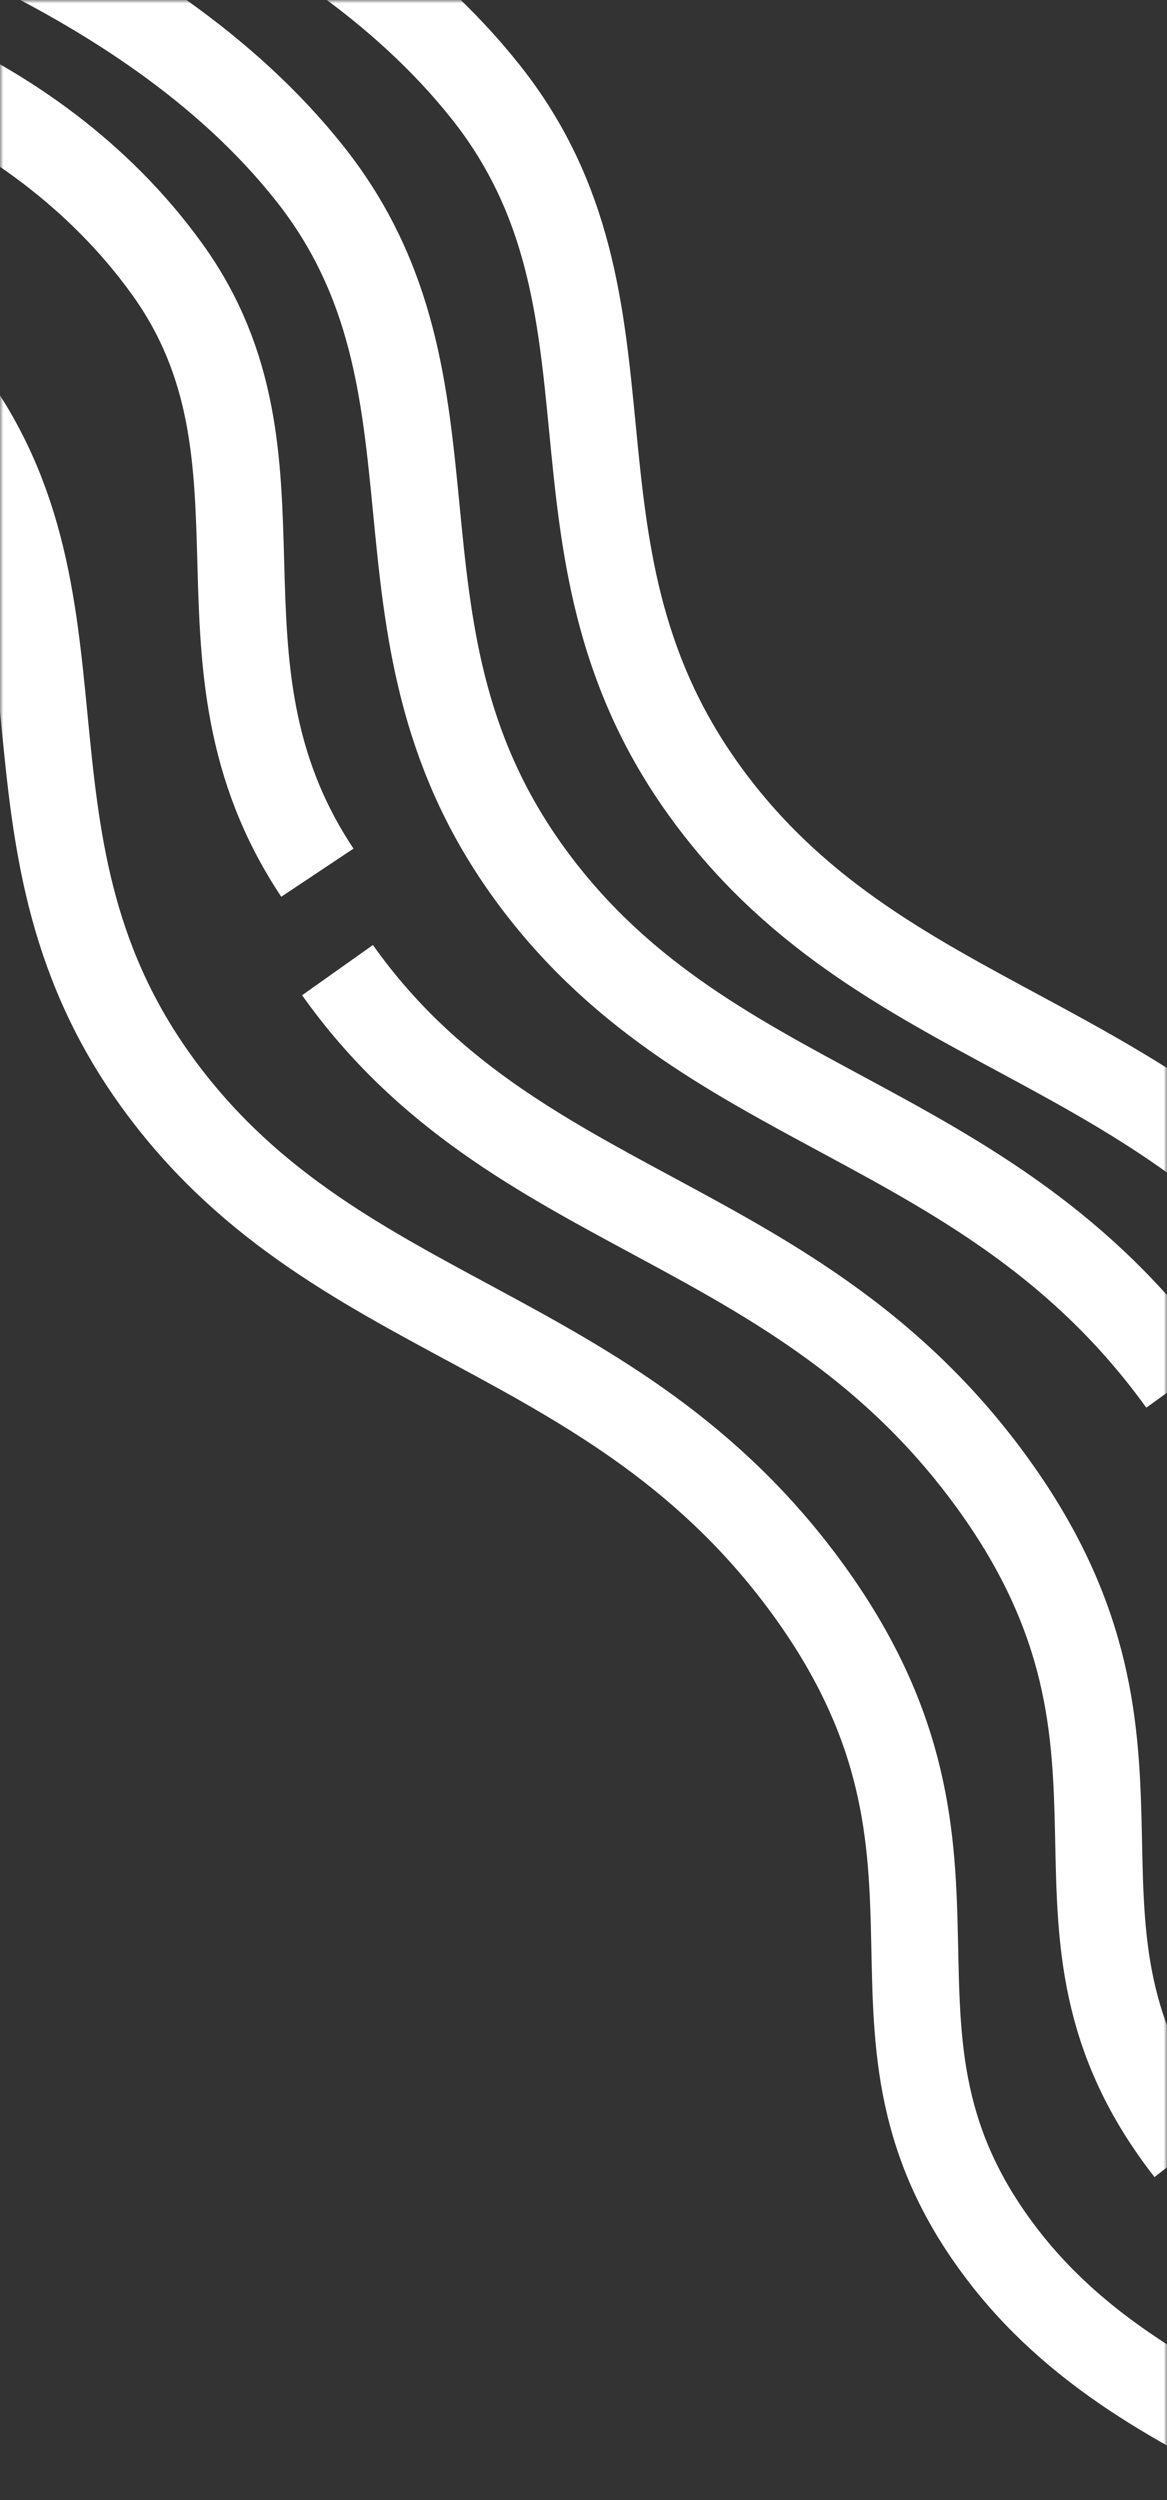 <svg width="176" height="377" fill="none" xmlns="http://www.w3.org/2000/svg"><rect width="100%" height="100%" fill="#333333" stroke="none"/><mask id="a" style="mask-type:alpha" maskUnits="userSpaceOnUse" x="0" y="0" width="176" height="377"><path d="M0 0h156c11.046 0 20 8.954 20 20v357H0V0Z" fill="#D9D9D9"/></mask><g mask="url(#a)" stroke="#fff" stroke-width="13.091"><path d="M-18.333-39.591C2.29-30.867 47.86-18.156 73.28 13.907c25.42 32.064 6.576 68.103 32.559 104.75 26.67 37.615 69.277 36.439 98.902 77.512s2.849 66.285 29.474 100.471c23.951 30.754 66.438 32.503 87.175 61.255 20.738 28.751 13.066 57.853 6.638 68.81M-100.999 4.227c20.624 8.723 66.194 21.435 91.614 53.498 25.42 32.064 6.577 68.103 32.56 104.75 26.67 37.615 69.277 36.439 98.902 77.512s2.848 66.284 29.473 100.471c23.951 30.754 66.438 32.503 87.176 61.254 20.737 28.752 13.065 57.854 6.637 68.811"/><path d="M50.9 146.292c26.67 37.616 69.277 36.44 98.902 77.513 29.625 41.073 2.849 66.284 29.473 100.471M183.278 216.089c21.86 35.294-1.579 54.402 18.228 83.89M-44.888-27.319c20.623 8.724 66.194 21.435 91.614 53.499 25.42 32.063 6.576 68.103 32.559 104.749 26.67 37.616 69.277 36.44 98.902 77.513"/><path d="M47.866 131.597C26.568 99.617 45.919 69.29 25.18 40.539 4.444 11.788-30.879 2.555-45.947 1.533"/></g></svg>